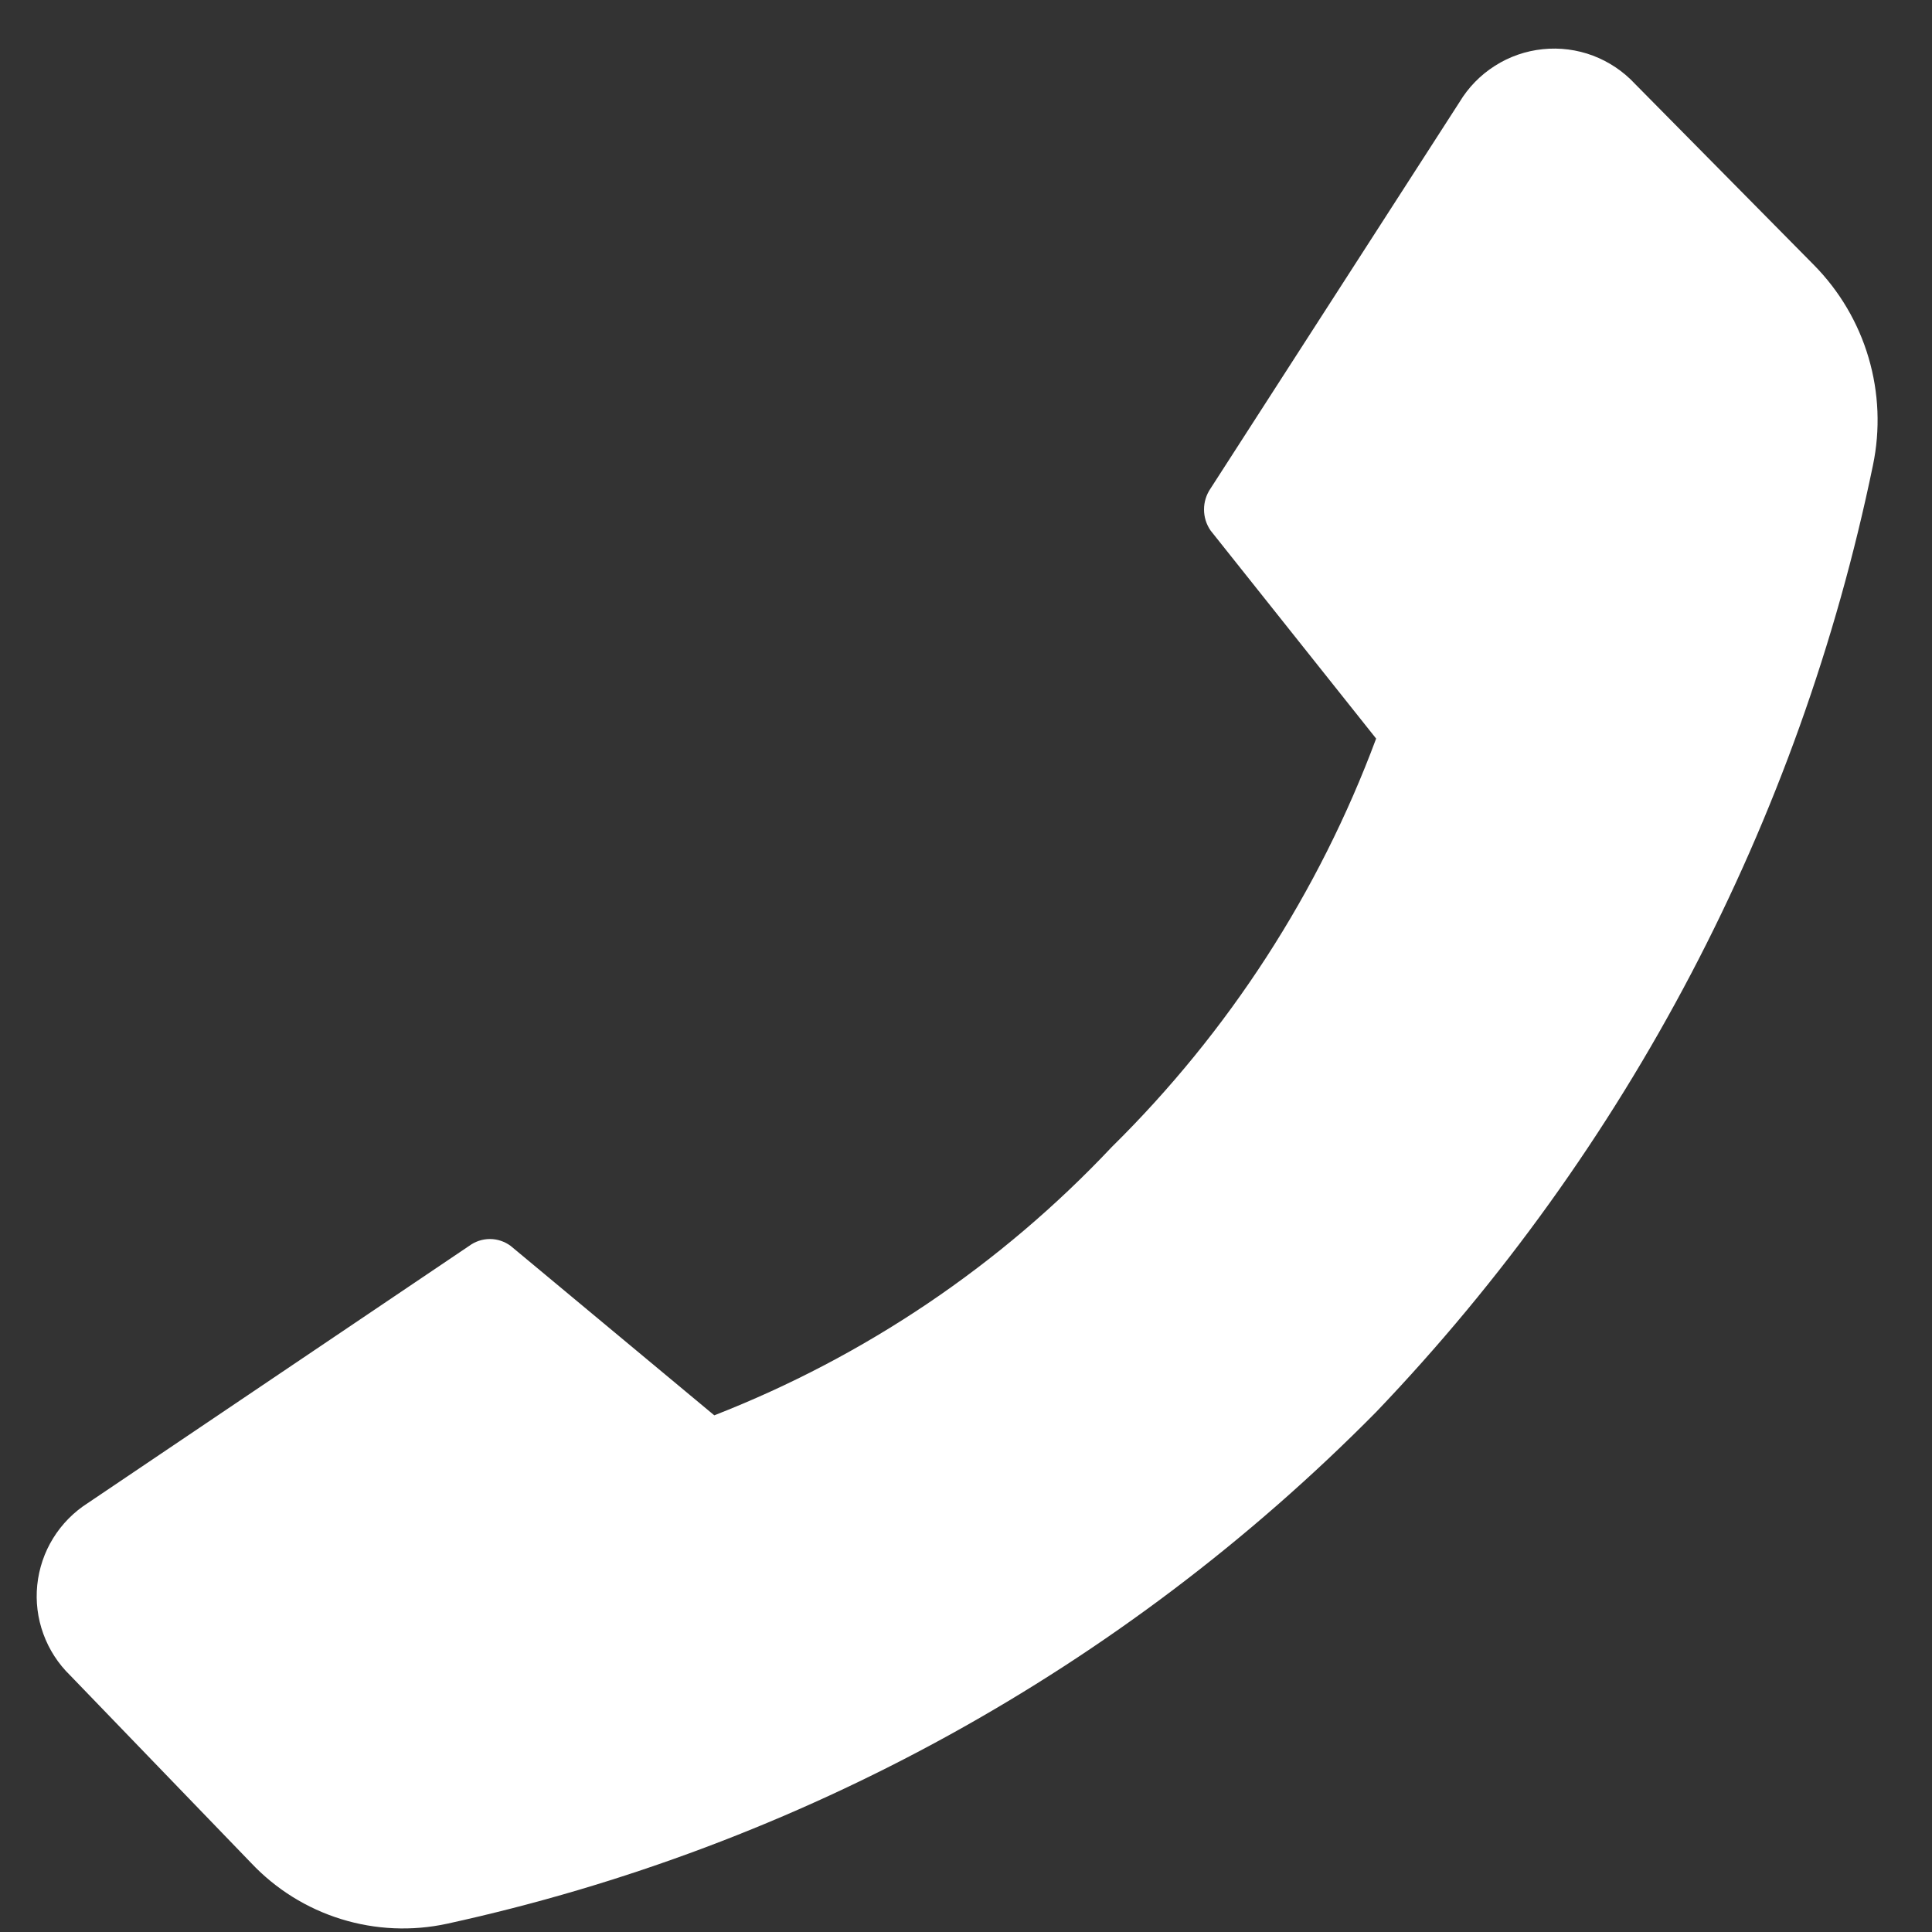 <svg width="35" height="35" viewBox="0 0 35 35" fill="none" xmlns="http://www.w3.org/2000/svg">
<rect x="0" y="0" width="35" height="35" fill="#333333" stroke="none"/>
<path d="M20.14 20.78C22.258 18.692 23.893 16.167 24.93 13.38L21.93 9.61C21.853 9.498 21.812 9.366 21.812 9.23C21.812 9.094 21.853 8.962 21.93 8.85L26.44 1.85C26.6 1.584 26.819 1.359 27.081 1.193C27.342 1.026 27.639 0.923 27.948 0.891C28.256 0.859 28.568 0.899 28.858 1.008C29.148 1.118 29.409 1.293 29.62 1.52L32.86 4.8C33.324 5.27 33.665 5.847 33.851 6.48C34.038 7.114 34.065 7.784 33.93 8.43C32.598 14.878 29.48 20.821 24.93 25.58C20.335 30.233 14.489 33.454 8.1 34.85C7.464 34.988 6.802 34.959 6.18 34.766C5.559 34.574 4.997 34.224 4.55 33.75L1.27 30.35C1.054 30.14 0.888 29.883 0.785 29.599C0.682 29.316 0.644 29.013 0.675 28.713C0.706 28.413 0.804 28.123 0.963 27.866C1.121 27.61 1.336 27.392 1.59 27.23L8.5 22.57C8.609 22.49 8.74 22.446 8.875 22.446C9.01 22.446 9.141 22.49 9.25 22.57L12.94 25.64C15.671 24.574 18.13 22.914 20.14 20.78Z" fill="white"/>
</svg>
